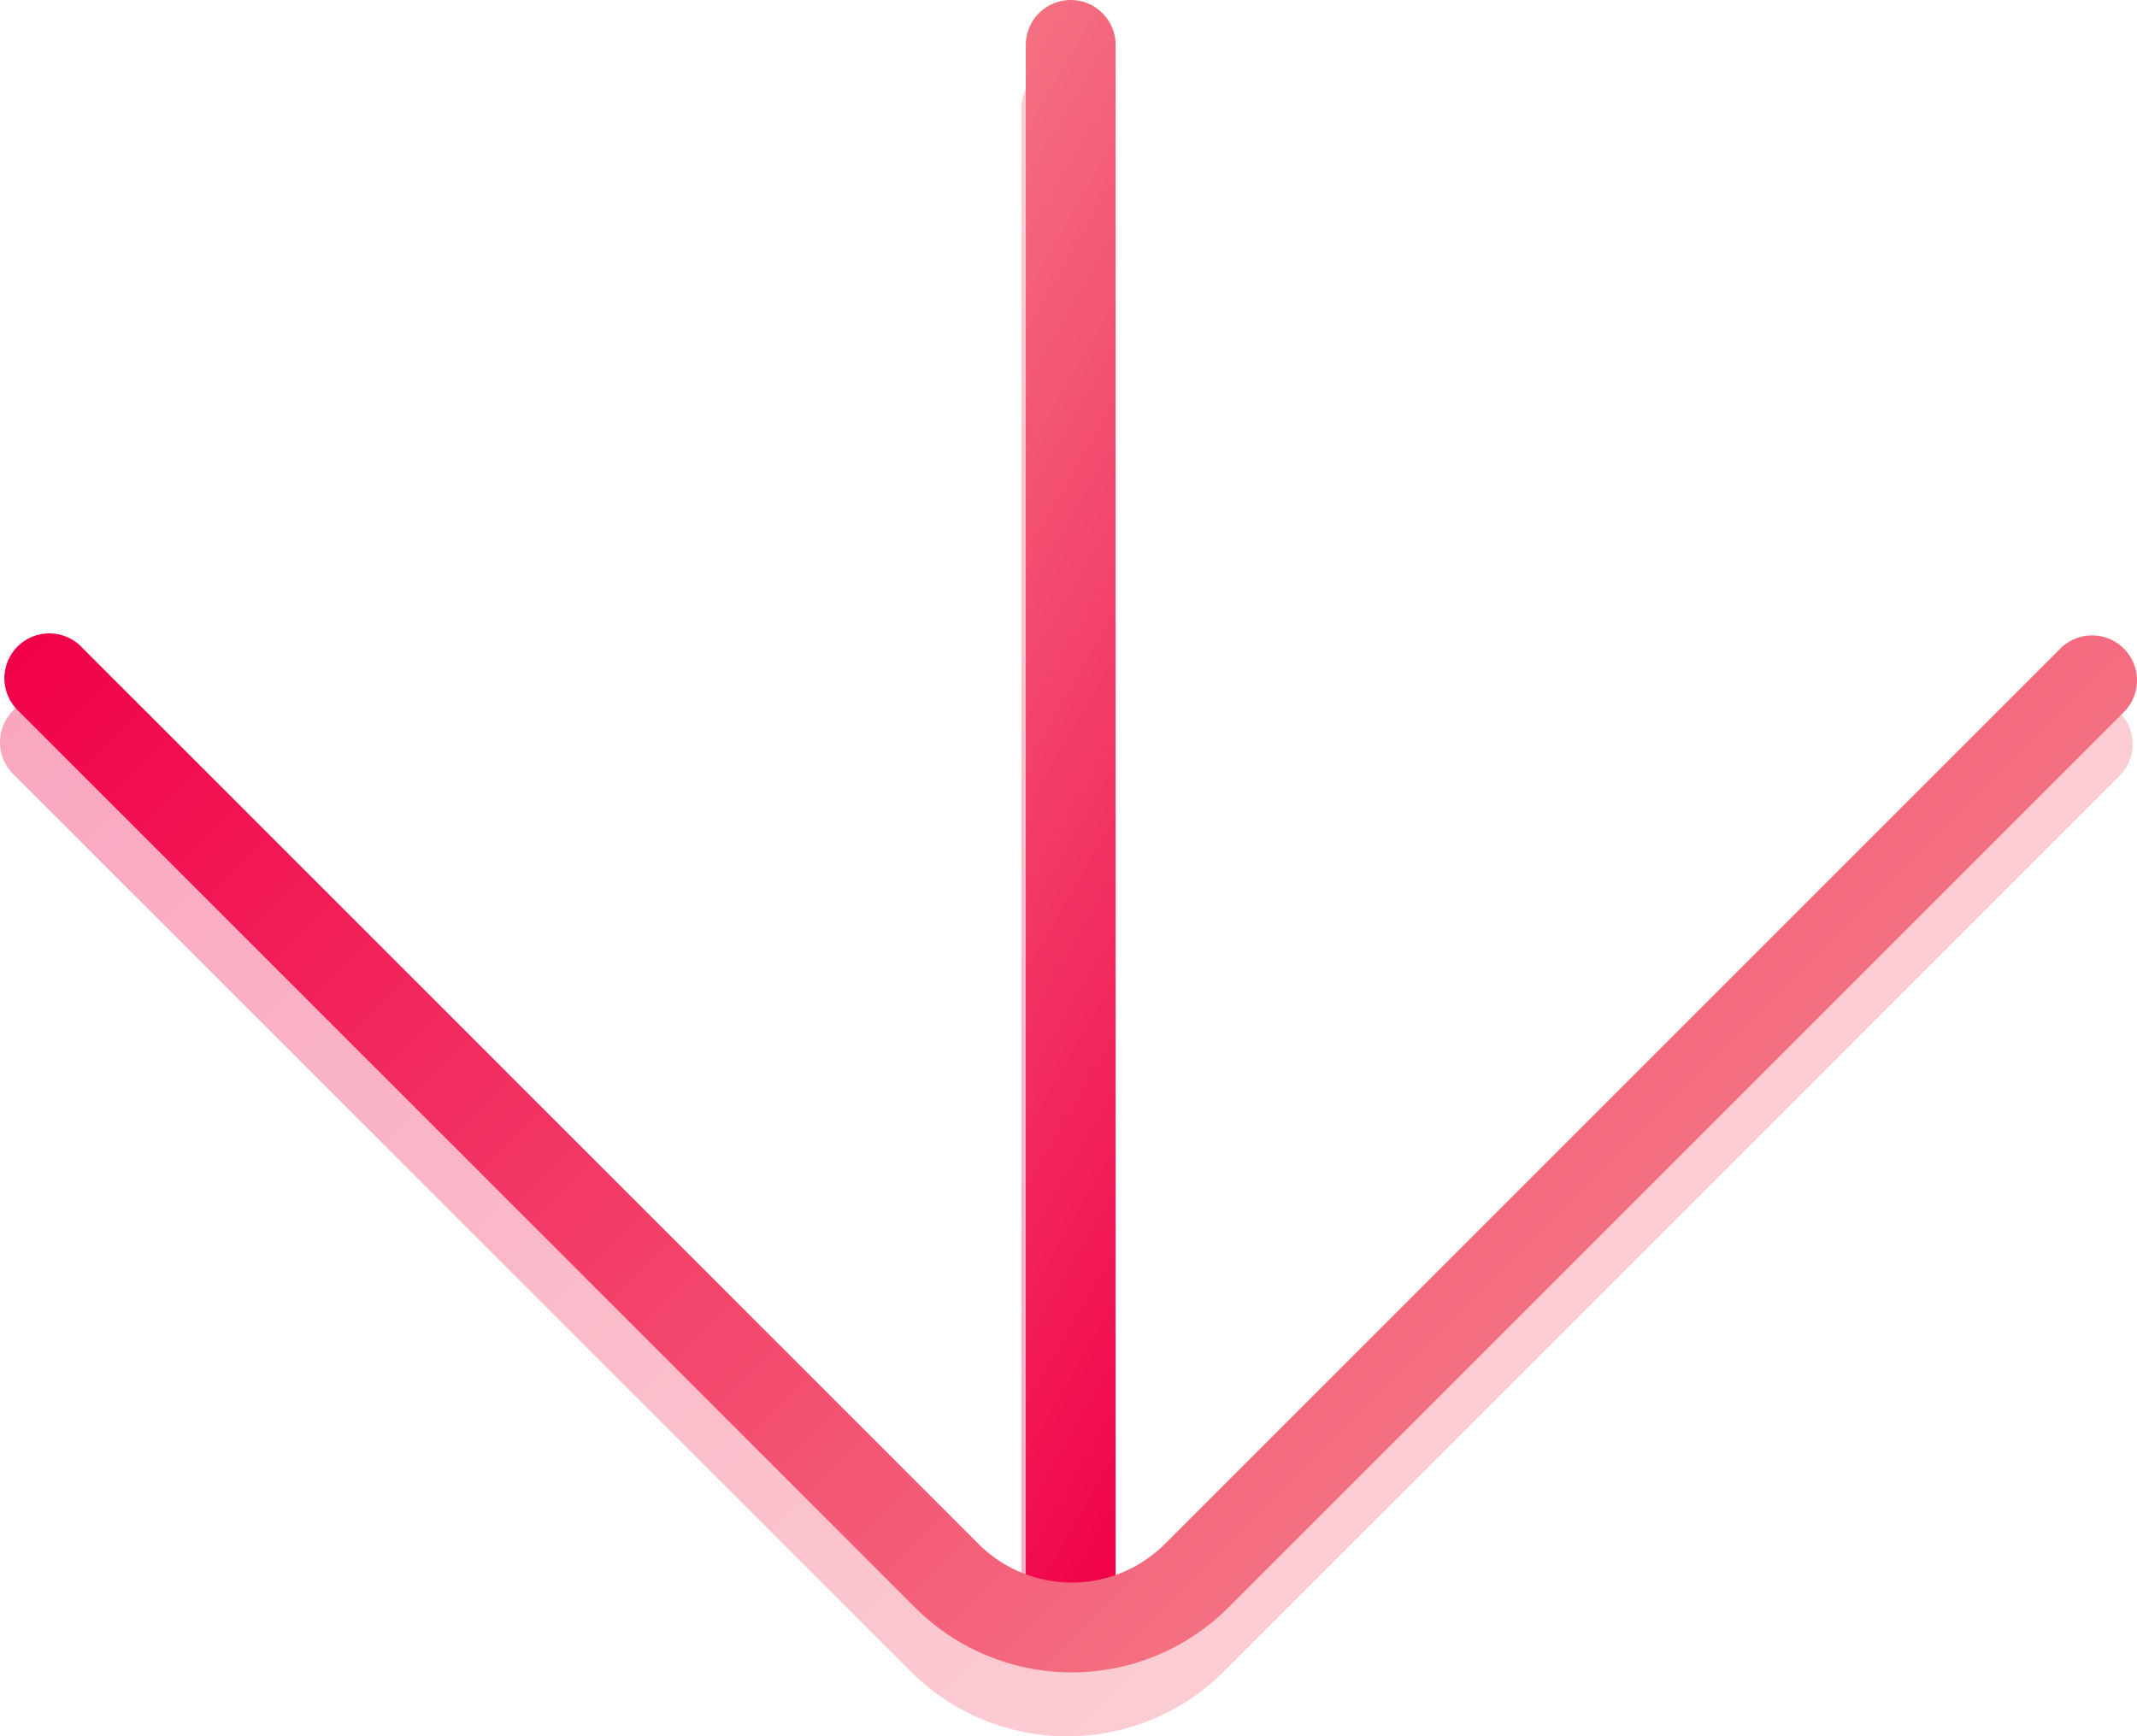 <svg xmlns="http://www.w3.org/2000/svg" xmlns:xlink="http://www.w3.org/1999/xlink" viewBox="0 0 1427.44 1159.85"><defs><linearGradient id="linear-gradient" x1="1056.68" y1="939.32" x2="558.64" y2="651.77" gradientTransform="translate(-95.41 -207.75)" gradientUnits="userSpaceOnUse"><stop offset="0" stop-color="#f10049"/><stop offset="1" stop-color="#f47081"/></linearGradient><linearGradient id="linear-gradient-2" x1="444.98" y1="341.56" x2="1170.34" y2="1066.91" xlink:href="#linear-gradient"/><linearGradient id="linear-gradient-3" x1="1059.61" y1="896.62" x2="561.57" y2="609.07" xlink:href="#linear-gradient"/><linearGradient id="linear-gradient-4" x1="447.91" y1="298.85" x2="1173.27" y2="1024.21" xlink:href="#linear-gradient"/></defs><g id="Layer_2" data-name="Layer 2"><g id="Layer_1-2" data-name="Layer 1"><g id="next-down"><g id="next_down" data-name="next down" style="opacity:0.35"><line x1="712.25" y1="72.7" x2="712.25" y2="1102.88" style="fill:none;stroke-linecap:round;stroke-linejoin:round;stroke-width:60px;stroke:url(#linear-gradient)"/><path id="right" d="M1394.51,497.16,796.38,1095.28a118,118,0,0,1-166.9,0L30,495.8" style="fill:none;stroke-linecap:round;stroke-linejoin:round;stroke-width:60px;stroke:url(#linear-gradient-2)"/></g><g id="next_down-2" data-name="next down"><line x1="715.19" y1="30" x2="715.19" y2="1060.18" style="fill:none;stroke-linecap:round;stroke-linejoin:round;stroke-width:60px;stroke:url(#linear-gradient-3)"/><path id="right-2" data-name="right" d="M1397.44,454.46,799.31,1052.58a118,118,0,0,1-166.9,0L32.93,453.1" style="fill:none;stroke-linecap:round;stroke-linejoin:round;stroke-width:60px;stroke:url(#linear-gradient-4)"/></g></g></g></g></svg>
